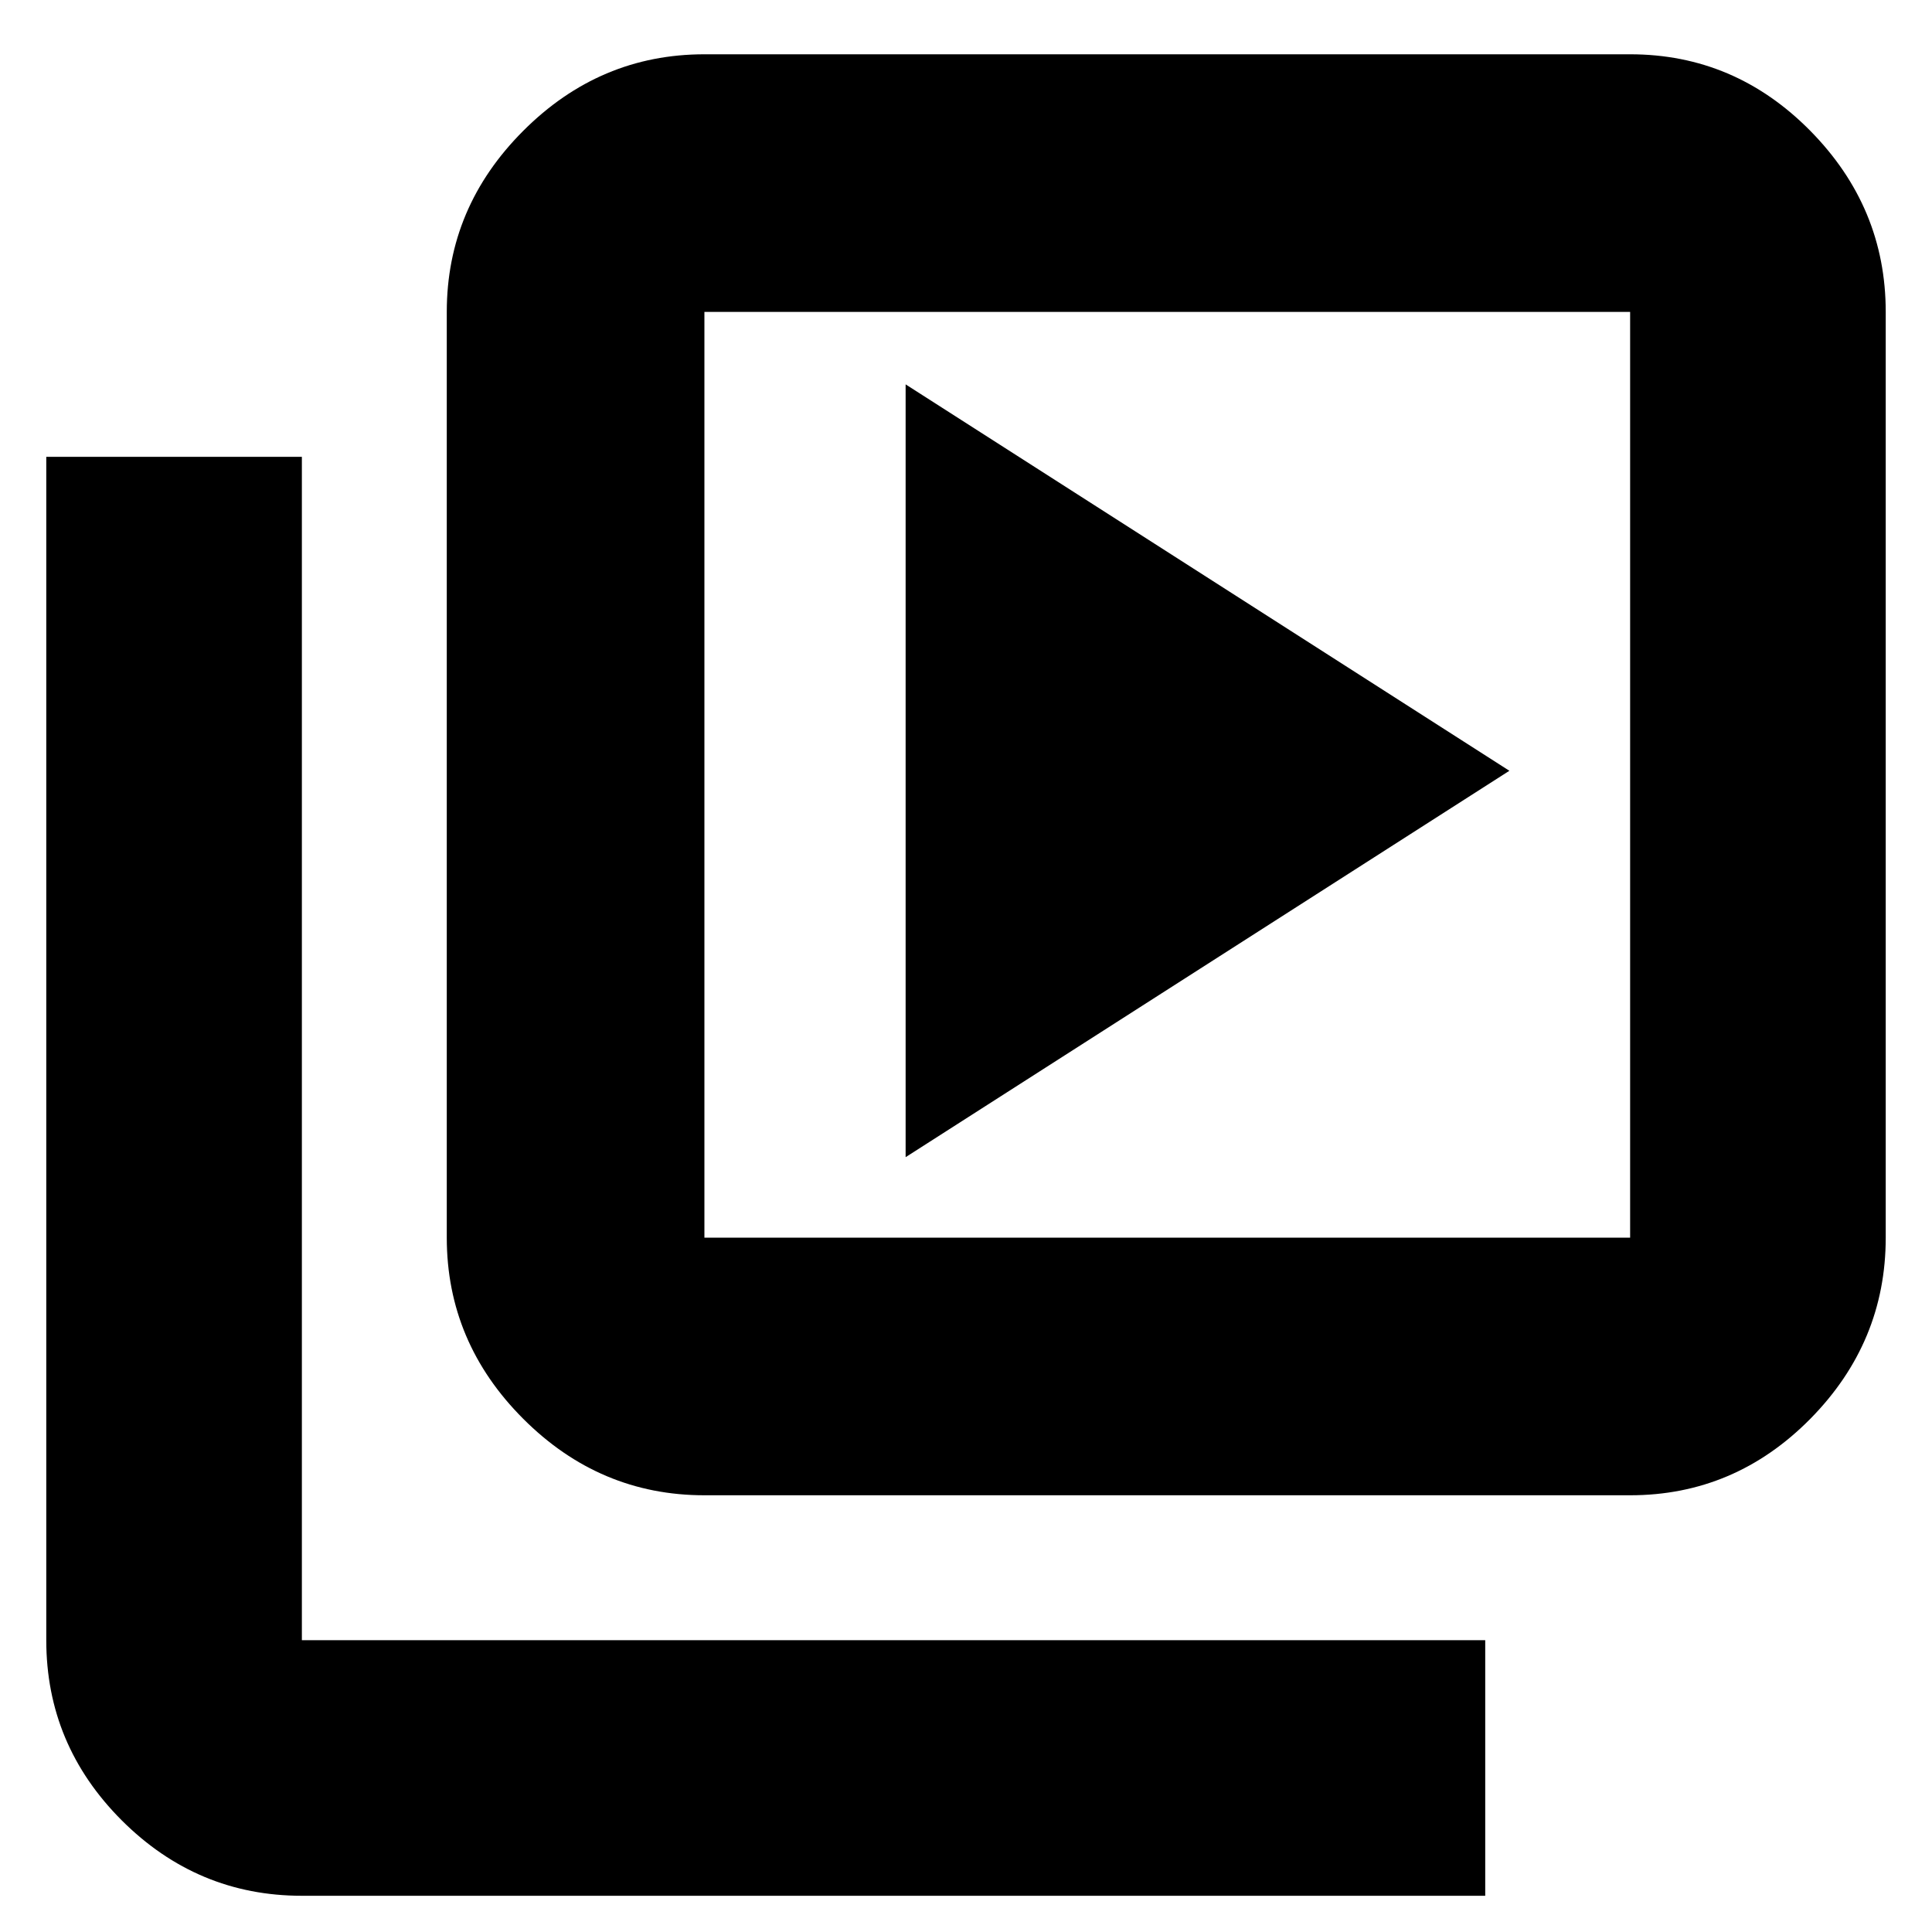 <svg xmlns="http://www.w3.org/2000/svg" height="20" width="20"><path d="m9.375 11.979 6.25-4-6.25-4Zm-2.083 3.5q-1.084 0-1.875-.791-.792-.792-.792-1.876V3.229q0-1.083.792-1.875.791-.792 1.875-.792h9.583q1.083 0 1.865.792.781.792.781 1.875v9.583q0 1.084-.781 1.876-.782.791-1.865.791Zm0-2.667h9.583V3.229H7.292v9.583Zm-4.167 6.813q-1.083 0-1.865-.781-.781-.782-.781-1.865V4.729h2.646v12.25h12.25v2.646ZM7.292 3.229v9.583-9.583Z"/></svg>